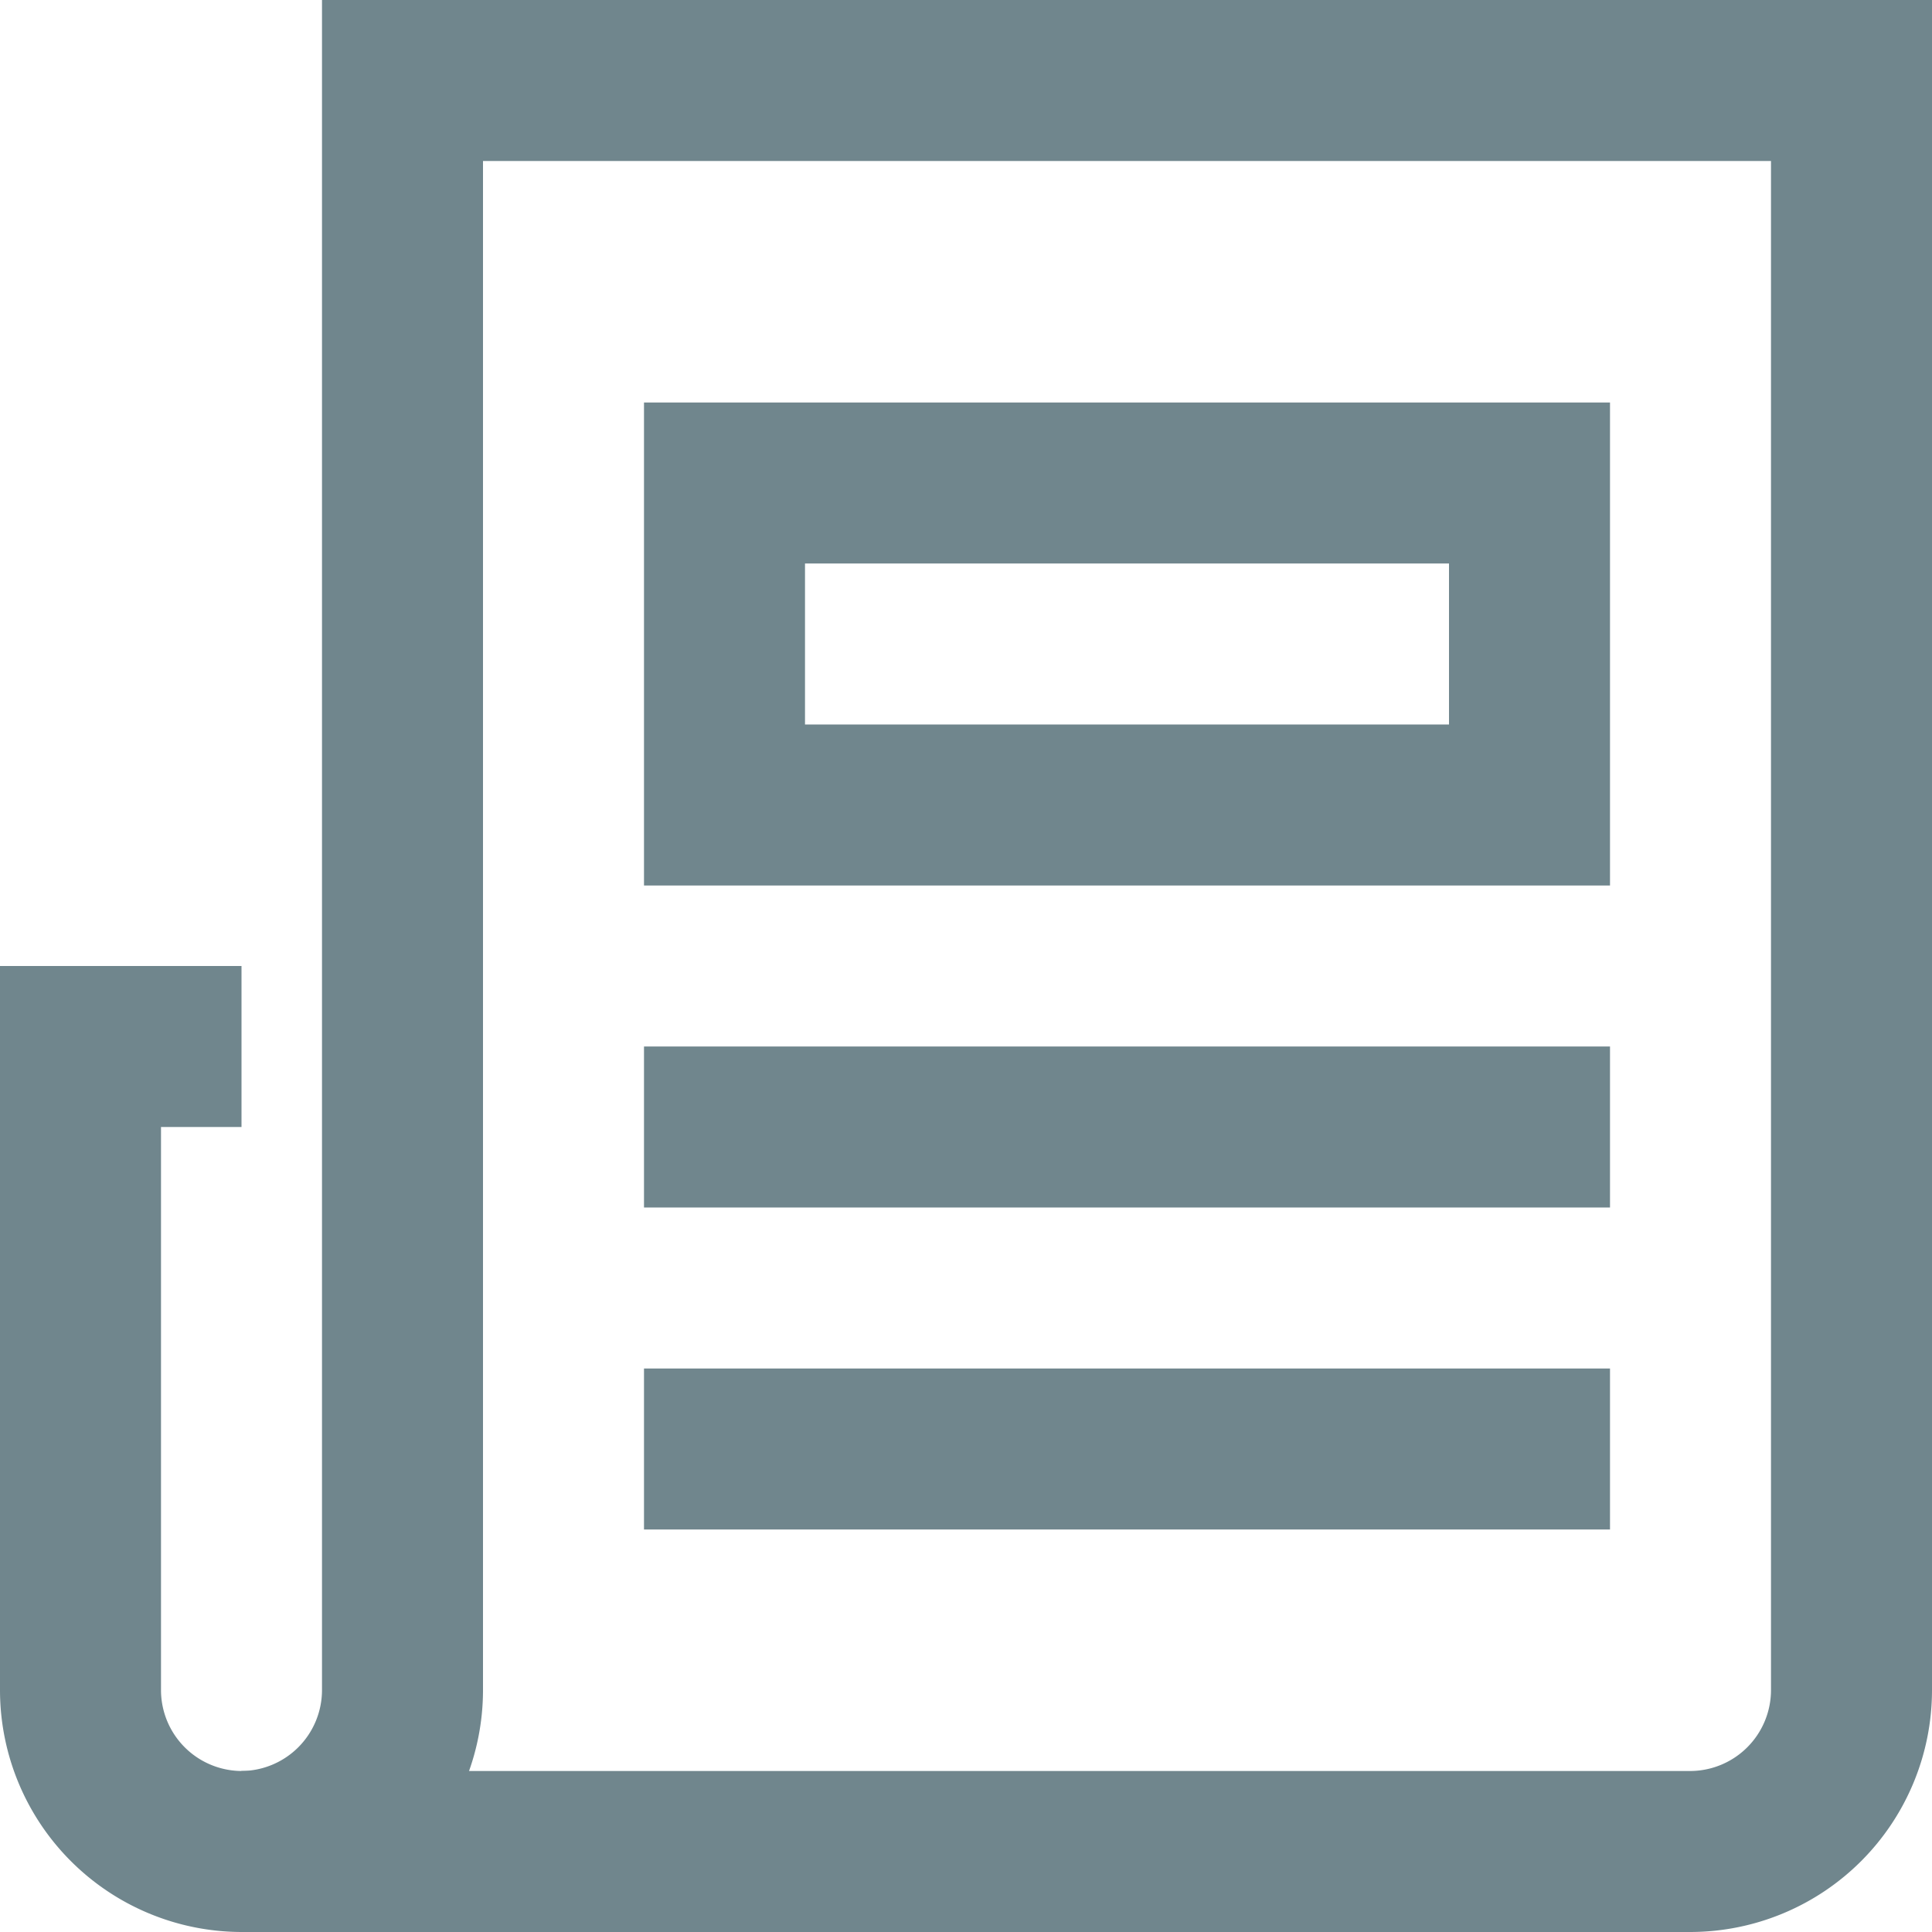 <svg id="paper-2" xmlns="http://www.w3.org/2000/svg" width="24" height="24.004" viewBox="0 0 24 24.004">
  <line id="Line_760" data-name="Line 760" x2="10" transform="translate(9 14)" fill="none" stroke="#70868d" stroke-linecap="square" stroke-miterlimit="10" stroke-width="2"/>
  <line id="Line_761" data-name="Line 761" x2="10" transform="translate(9 18)" fill="none" stroke="#70868d" stroke-linecap="square" stroke-miterlimit="10" stroke-width="2"/>
  <rect id="Rectangle_886" data-name="Rectangle 886" width="10" height="4" transform="translate(9 6)" fill="none" stroke="#70868d" stroke-linecap="square" stroke-miterlimit="10" stroke-width="2"/>
  <path id="Path_623" data-name="Path 623" d="M3,23a2.006,2.006,0,0,1-2-2V13H2" fill="none" stroke="#70868d" stroke-linecap="square" stroke-miterlimit="10" stroke-width="2"/>
  <path id="Path_624" data-name="Path 624" d="M5,1V21a2.006,2.006,0,0,1-2,2H21a2.006,2.006,0,0,0,2-2V1Z" fill="none" stroke="#70868d" stroke-linecap="square" stroke-miterlimit="10" stroke-width="2"/>
</svg>
